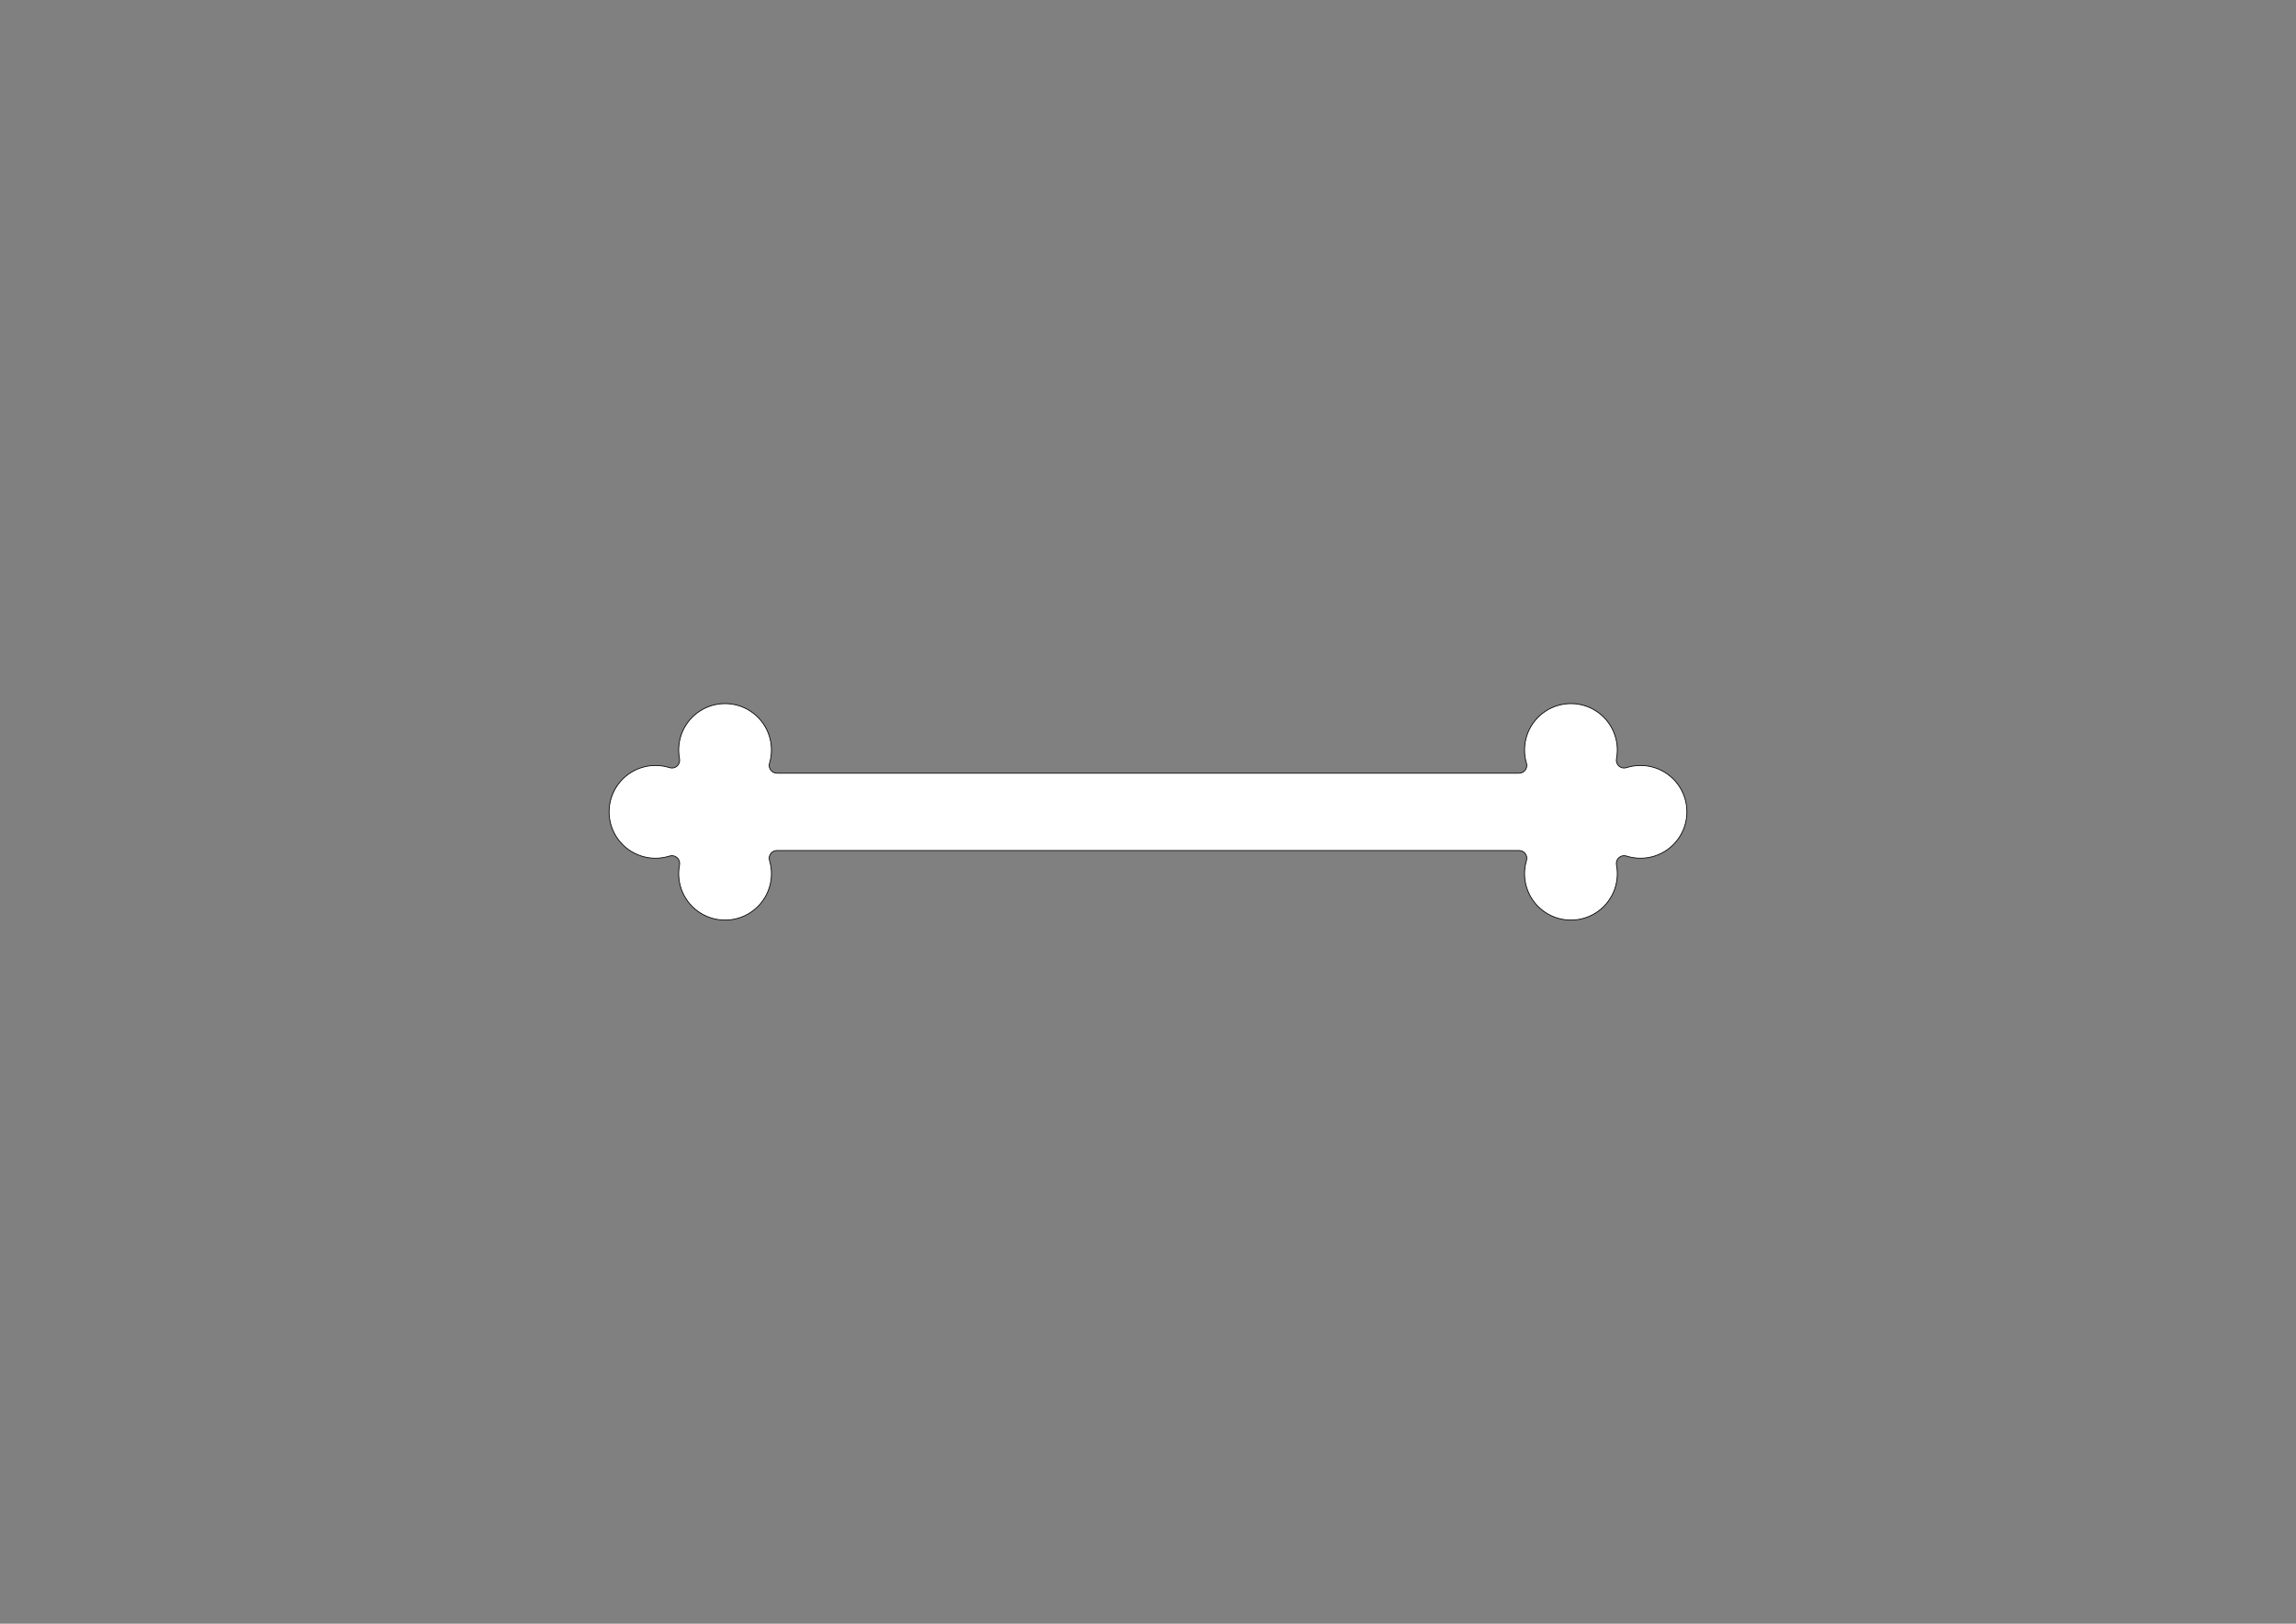 <?xml version="1.0" encoding="UTF-8" standalone="no"?>
<svg
   xmlns:dc="http://purl.org/dc/elements/1.1/"
   xmlns:cc="http://creativecommons.org/ns#"
   xmlns:rdf="http://www.w3.org/1999/02/22-rdf-syntax-ns#"
   xmlns:svg="http://www.w3.org/2000/svg"
   xmlns="http://www.w3.org/2000/svg"
   xmlns:sodipodi="http://sodipodi.sourceforge.net/DTD/sodipodi-0.dtd"
   xmlns:inkscape="http://www.inkscape.org/namespaces/inkscape"
   width="297mm"
   height="210mm"
   viewBox="0 0 2970 2100"
   version="1.2"
   id="svg228"
   sodipodi:docname="socket_connector_80mm.svg"
   inkscape:version="0.92.2 (5c3e80d, 2017-08-06)">
  <rect x="0" y="0" width="2970" height="2100" fill="#808080" stroke="none"/>
  <sodipodi:namedview
     pagecolor="#ffffff"
     bordercolor="#666666"
     borderopacity="1"
     objecttolerance="10"
     gridtolerance="10"
     guidetolerance="10"
     inkscape:pageopacity="0"
     inkscape:pageshadow="2"
     inkscape:window-width="1920"
     inkscape:window-height="1015"
     id="namedview230"
     showgrid="false"
     inkscape:zoom="1.0230556"
     inkscape:cx="561.25984"
     inkscape:cy="396.85039"
     inkscape:window-x="0"
     inkscape:window-y="0"
     inkscape:window-maximized="1"
     inkscape:current-layer="svg228" />
  <title
     id="title2">FreeCAD SVG Export</title>
  <desc
     id="desc4">Drawing page: Page011 exported from FreeCAD document: mounting_sun</desc>
  <defs
     id="defs6" />
  <path
     d="m 2103.844,1107.161 c 24.689,7.877 51.646,-0.987 66.841,-21.98 15.196,-20.993 15.196,-49.37 0,-70.362 -15.195,-20.993 -42.152,-29.857 -66.841,-21.98 -3.364,1.073 -7.044,0.293 -9.683,-2.053 -2.639,-2.346 -3.845,-5.909 -3.174,-9.376 4.738,-24.458 -6.131,-49.299 -27.31,-62.417 -21.179,-13.119 -48.261,-11.785 -68.049,3.351 -19.787,15.136 -28.163,40.925 -21.045,64.799 0.902,3.026 0.322,6.301 -1.565,8.833 -1.887,2.532 -4.86,4.024 -8.018,4.024 h -80 -800 -80 c -3.158,0 -6.131,-1.492 -8.018,-4.024 -1.887,-2.532 -2.467,-5.807 -1.565,-8.833 7.118,-23.874 -1.258,-49.663 -21.045,-64.799 -19.788,-15.136 -46.87,-16.47 -68.049,-3.351 -21.179,13.118 -32.048,37.959 -27.31,62.417 0.671,3.466 -0.535,7.03 -3.174,9.376 -2.639,2.346 -6.319,3.126 -9.683,2.053 -24.689,-7.877 -51.646,0.987 -66.841,21.98 -15.196,20.993 -15.196,49.37 0,70.362 15.195,20.993 42.152,29.857 66.841,21.98 3.364,-1.073 7.044,-0.293 9.683,2.053 2.639,2.346 3.845,5.909 3.174,9.376 -4.738,24.458 6.131,49.299 27.31,62.417 21.179,13.119 48.261,11.785 68.049,-3.351 19.787,-15.136 28.163,-40.925 21.045,-64.799 -0.902,-3.026 -0.322,-6.301 1.565,-8.833 1.887,-2.532 4.86,-4.024 8.018,-4.024 h 80 800 80 c 3.158,0 6.131,1.492 8.018,4.024 1.887,2.532 2.467,5.807 1.565,8.833 -7.118,23.874 1.258,49.663 21.045,64.799 19.788,15.136 46.87,16.47 68.049,3.351 21.179,-13.118 32.048,-37.959 27.31,-62.417 -0.671,-3.466 0.535,-7.03 3.174,-9.376 2.639,-2.346 6.319,-3.126 9.683,-2.053"
     id="path50"
     inkscape:connector-curvature="0"
     style="font-style:normal;font-weight:400;font-size:medium;font-family:'Sans Serif';vector-effect:non-scaling-stroke;fill:#ffffff;fill-opacity:1;fill-rule:evenodd;stroke:#000000;stroke-width:1;stroke-linecap:square;stroke-linejoin:bevel;stroke-opacity:1" />
</svg>
